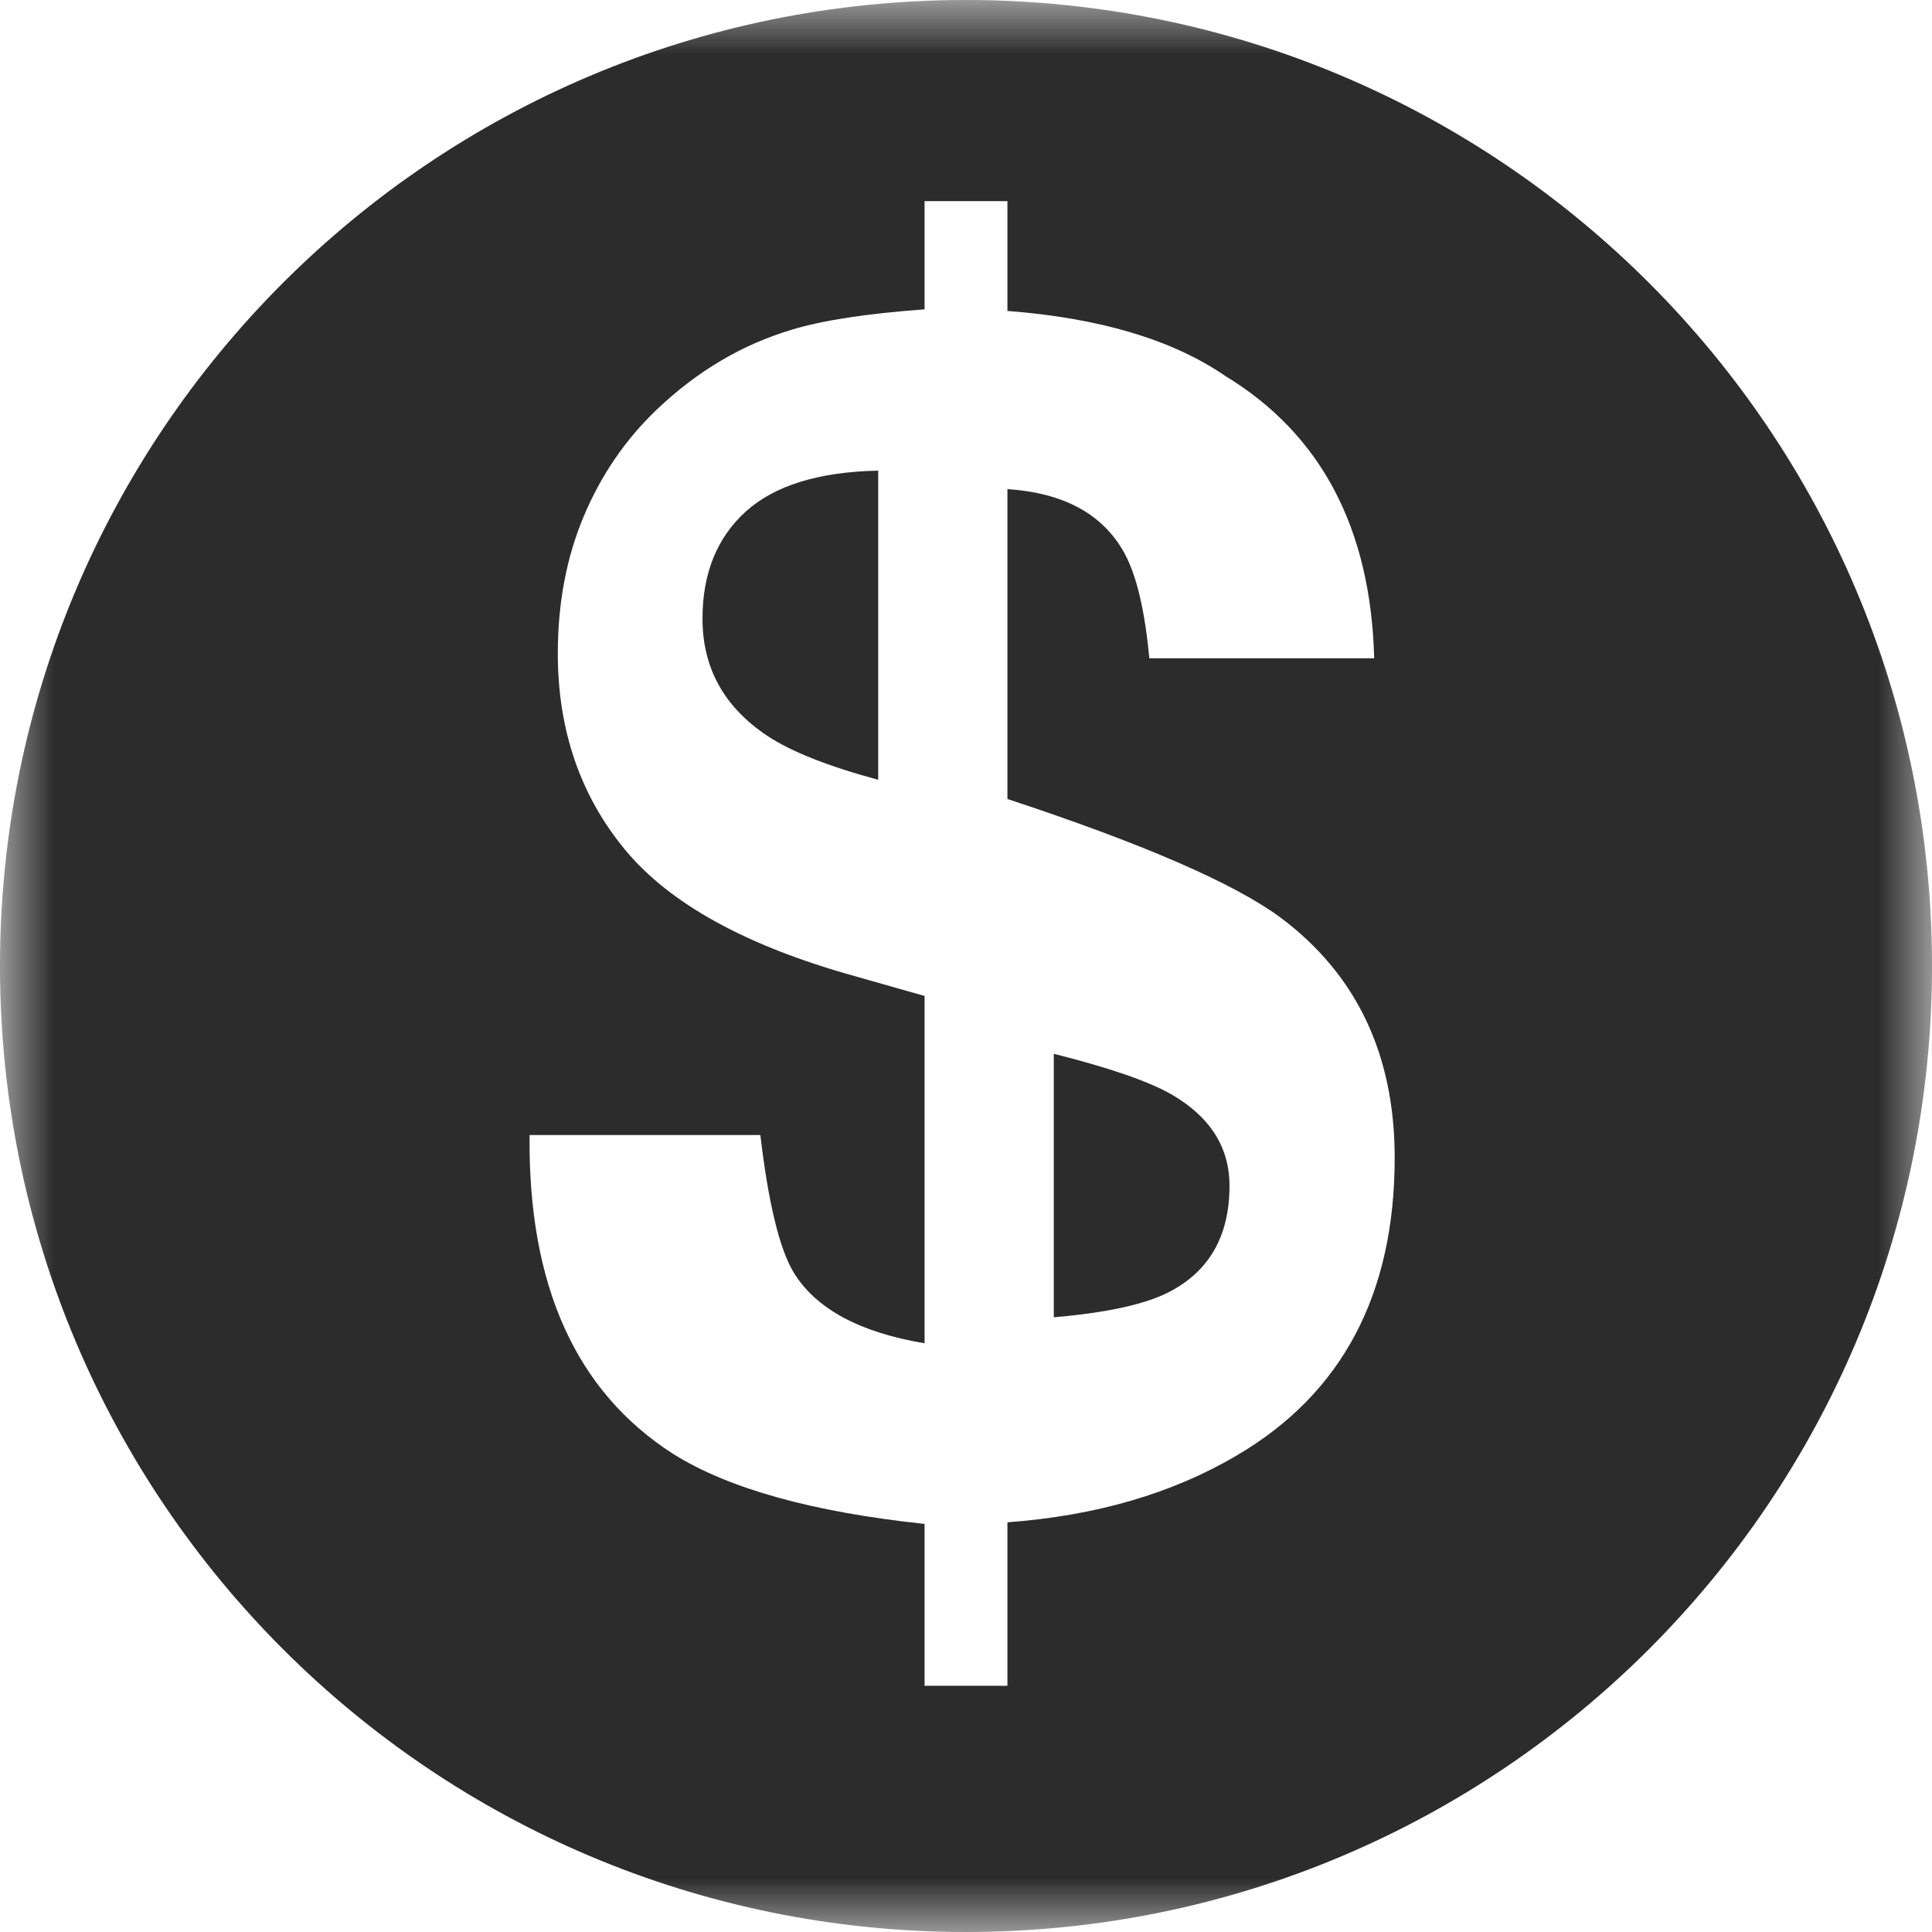 <?xml version="1.0" encoding="UTF-8"?>
<svg width="18px" height="18px" viewBox="0 0 18 18" version="1.1" xmlns="http://www.w3.org/2000/svg" xmlns:xlink="http://www.w3.org/1999/xlink">
    <!-- Generator: Sketch 62 (91390) - https://sketch.com -->
    <title>currency-exchange</title>
    <desc>Created with Sketch.</desc>
    <defs>
        <polygon id="path-1" points="18 0 18 18 0 18 0 0 18 0"></polygon>
    </defs>
    <g id="Page-1" stroke="none" stroke-width="1" fill="none" fill-rule="evenodd">
        <g id="Artboard" transform="translate(-824, -200)">
            <g id="currency-exchange" transform="translate(824, 200)">
                <g id="Page-1">
                    <path d="M9.818,9.818 L9.818,12.273 C10.303,12.231 10.654,12.155 10.875,12.046 C11.261,11.854 11.455,11.521 11.455,11.048 C11.455,10.688 11.274,10.404 10.912,10.195 C10.698,10.073 10.334,9.948 9.818,9.818" id="Fill-1" fill="#2C2C2C"></path>
                    <path d="M6.545,5.764 C6.545,6.223 6.746,6.587 7.148,6.855 C7.371,7.003 7.715,7.139 8.182,7.265 L8.182,4.385 C7.627,4.396 7.215,4.524 6.947,4.767 C6.679,5.011 6.545,5.343 6.545,5.764" id="Fill-3" fill="#2C2C2C"></path>
                    <g id="Group-7">
                        <mask id="mask-2" fill="white">
                            <use xlink:href="#path-1"></use>
                        </mask>
                        <g id="Clip-6"></g>
                        <path d="M11.521,13.561 C10.921,13.915 10.209,14.122 9.386,14.183 L9.386,15.706 L8.614,15.706 L8.614,14.198 C7.568,14.087 6.787,13.869 6.272,13.546 C5.365,12.965 4.919,11.975 4.934,10.575 L7.084,10.575 C7.159,11.211 7.263,11.638 7.395,11.856 C7.602,12.194 8.009,12.414 8.614,12.515 L8.614,9.279 L7.969,9.096 C6.954,8.814 6.239,8.42 5.822,7.915 C5.405,7.409 5.197,6.8 5.197,6.088 C5.197,5.618 5.278,5.191 5.44,4.807 C5.602,4.423 5.829,4.092 6.121,3.814 C6.498,3.456 6.917,3.208 7.38,3.071 C7.661,2.985 8.072,2.922 8.614,2.882 L8.614,1.874 L9.386,1.874 L9.386,2.897 C10.247,2.963 10.924,3.165 11.416,3.503 C12.308,4.045 12.771,4.921 12.803,6.133 L10.708,6.133 C10.666,5.684 10.588,5.355 10.473,5.148 C10.273,4.789 9.911,4.592 9.386,4.557 L9.386,7.444 C10.644,7.859 11.49,8.226 11.924,8.544 C12.637,9.074 12.994,9.823 12.994,10.787 C12.994,12.06 12.503,12.986 11.521,13.561 M9,0 C4.029,0 0,4.029 0,9 C0,13.971 4.029,18 9,18 C13.97,18 18,13.971 18,9 C18,4.029 13.97,0 9,0" id="Fill-5" fill="#2C2C2C" mask="url(#mask-2)"></path>
                    </g>
                </g>
            </g>
        </g>
    </g>
</svg>